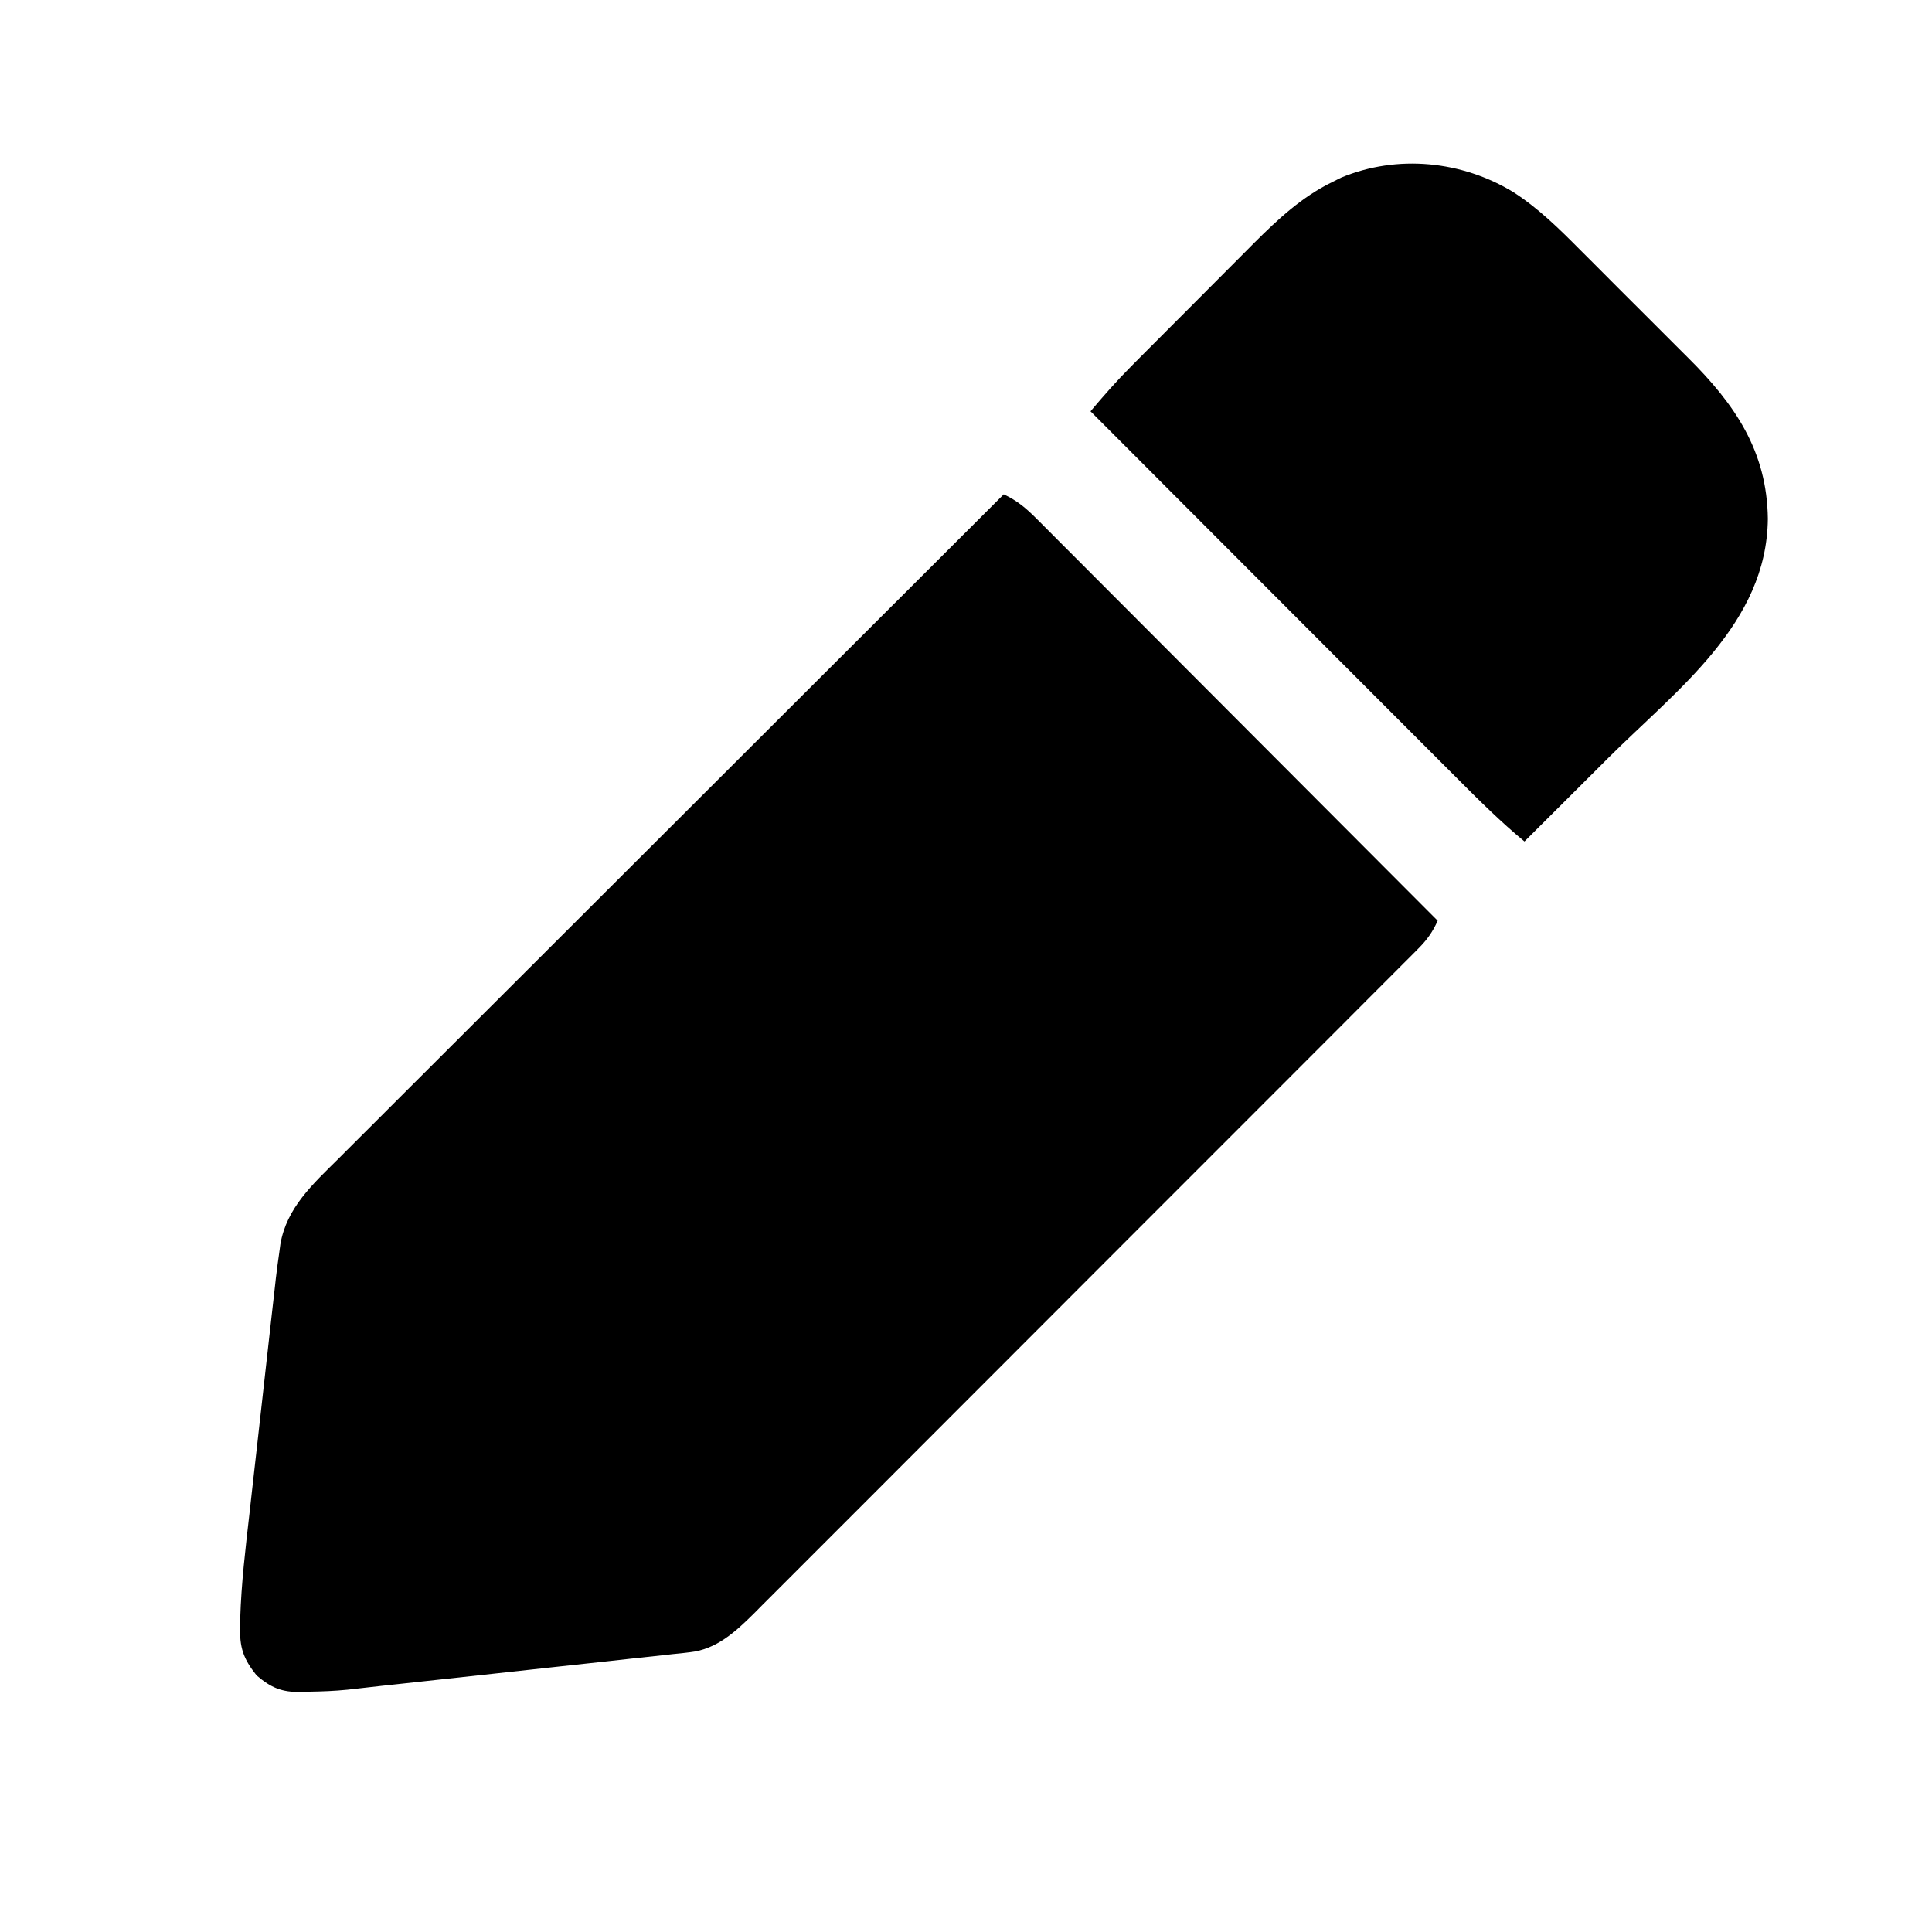 <?xml version="1.0" encoding="UTF-8"?>
<svg version="1.1" xmlns="http://www.w3.org/2000/svg" width="512" height="512">
<path d="M0 0 C3.576 1.684 5.89 3.643 8.695 6.454 C9.38 7.137 9.38 7.137 10.079 7.833 C11.605 9.356 13.124 10.886 14.644 12.417 C15.737 13.511 16.831 14.605 17.926 15.698 C20.895 18.667 23.858 21.641 26.82 24.617 C29.916 27.726 33.019 30.83 36.121 33.934 C41.993 39.812 47.86 45.696 53.726 51.582 C60.404 58.282 67.087 64.977 73.771 71.671 C87.521 85.441 101.263 99.218 115 113 C113.66 115.977 112.186 118.065 109.884 120.37 C108.918 121.345 108.918 121.345 107.932 122.34 C107.223 123.045 106.514 123.751 105.783 124.477 C104.655 125.611 104.655 125.611 103.504 126.768 C100.974 129.308 98.438 131.841 95.902 134.373 C94.09 136.189 92.278 138.006 90.467 139.823 C86.052 144.25 81.632 148.673 77.21 153.093 C73.615 156.686 70.021 160.281 66.429 163.877 C65.918 164.389 65.407 164.901 64.88 165.428 C63.842 166.468 62.803 167.507 61.765 168.547 C52.024 178.299 42.276 188.045 32.526 197.789 C23.61 206.7 14.702 215.619 5.798 224.542 C-3.346 233.705 -12.496 242.863 -21.652 252.015 C-26.791 257.153 -31.928 262.293 -37.06 267.438 C-41.886 272.278 -46.721 277.11 -51.561 281.936 C-53.336 283.709 -55.108 285.485 -56.878 287.263 C-59.295 289.69 -61.72 292.107 -64.148 294.523 C-64.846 295.228 -65.545 295.933 -66.264 296.66 C-71.049 301.393 -76.128 306.092 -83.122 306.854 C-84.228 306.986 -84.228 306.986 -85.356 307.121 C-86.139 307.199 -86.923 307.276 -87.73 307.356 C-88.997 307.501 -88.997 307.501 -90.29 307.649 C-93.064 307.962 -95.841 308.252 -98.617 308.543 C-100.559 308.758 -102.5 308.974 -104.441 309.191 C-109.543 309.759 -114.646 310.307 -119.75 310.852 C-124.924 311.407 -130.097 311.981 -135.27 312.553 C-143.636 313.476 -152.004 314.388 -160.373 315.285 C-161.116 315.365 -161.859 315.445 -162.624 315.527 C-163.342 315.604 -164.06 315.681 -164.8 315.76 C-167.848 316.092 -170.894 316.441 -173.94 316.792 C-177.355 317.137 -180.757 317.262 -184.188 317.312 C-184.86 317.342 -185.532 317.371 -186.225 317.4 C-191.338 317.465 -194.136 316.296 -198 313 C-201.566 308.51 -202.509 305.642 -202.382 299.933 C-202.368 299.245 -202.353 298.557 -202.338 297.848 C-202.052 288.547 -200.941 279.304 -199.883 270.066 C-199.663 268.093 -199.443 266.12 -199.225 264.146 C-198.768 260.042 -198.305 255.938 -197.837 251.835 C-197.241 246.596 -196.656 241.355 -196.076 236.114 C-195.625 232.051 -195.169 227.989 -194.712 223.927 C-194.494 221.995 -194.278 220.063 -194.063 218.13 C-193.762 215.429 -193.454 212.729 -193.145 210.03 C-193.059 209.245 -192.972 208.461 -192.883 207.654 C-192.625 205.429 -192.324 203.216 -192 201 C-191.899 200.248 -191.798 199.496 -191.694 198.721 C-190.038 189.042 -183.03 182.733 -176.293 176.053 C-175.537 175.294 -174.78 174.536 -174.001 173.755 C-171.481 171.232 -168.955 168.717 -166.428 166.201 C-164.614 164.388 -162.8 162.574 -160.987 160.759 C-157.091 156.863 -153.192 152.969 -149.29 149.078 C-143.648 143.453 -138.012 137.822 -132.377 132.189 C-123.233 123.05 -114.085 113.915 -104.934 104.783 C-96.048 95.916 -87.165 87.046 -78.284 78.174 C-77.736 77.626 -77.188 77.079 -76.623 76.515 C-73.874 73.768 -71.124 71.021 -68.375 68.274 C-45.59 45.51 -22.797 22.752 0 0 Z " fill="#000000" transform="translate(266,131)"/>
<path d="M0 0 C6.652 4.31 12.108 9.685 17.657 15.284 C18.745 16.369 19.834 17.454 20.923 18.538 C23.188 20.798 25.446 23.064 27.699 25.336 C30.562 28.222 33.443 31.089 36.329 33.951 C38.576 36.184 40.813 38.425 43.047 40.67 C44.104 41.73 45.164 42.787 46.228 43.841 C58.672 56.199 67.179 68.598 67.392 86.55 C67.089 114.329 43.419 131.674 25.203 149.807 C22.68 152.32 20.16 154.835 17.64 157.351 C12.726 162.253 7.81 167.153 2.892 172.05 C-3.375 166.874 -9.084 161.209 -14.817 155.455 C-15.882 154.389 -16.947 153.325 -18.012 152.26 C-20.886 149.387 -23.757 146.51 -26.626 143.633 C-29.633 140.62 -32.642 137.611 -35.651 134.6 C-41.341 128.908 -47.028 123.213 -52.714 117.516 C-59.191 111.028 -65.67 104.543 -72.15 98.058 C-85.473 84.725 -98.792 71.389 -112.108 58.05 C-108.67 53.972 -105.188 50.003 -101.423 46.219 C-100.549 45.338 -99.674 44.457 -98.773 43.55 C-97.845 42.62 -96.916 41.691 -95.96 40.733 C-94.979 39.749 -93.998 38.764 -93.016 37.78 C-90.969 35.727 -88.92 33.675 -86.869 31.625 C-84.26 29.016 -81.657 26.4 -79.056 23.782 C-77.035 21.749 -75.009 19.721 -72.982 17.695 C-71.559 16.27 -70.14 14.84 -68.722 13.411 C-62.429 7.14 -56.097 1.225 -48.046 -2.7 C-47.271 -3.087 -46.496 -3.474 -45.698 -3.872 C-30.787 -10.08 -13.655 -8.345 0 0 Z " fill="#000000" transform="translate(401.108,50.95)"/>
</svg>
